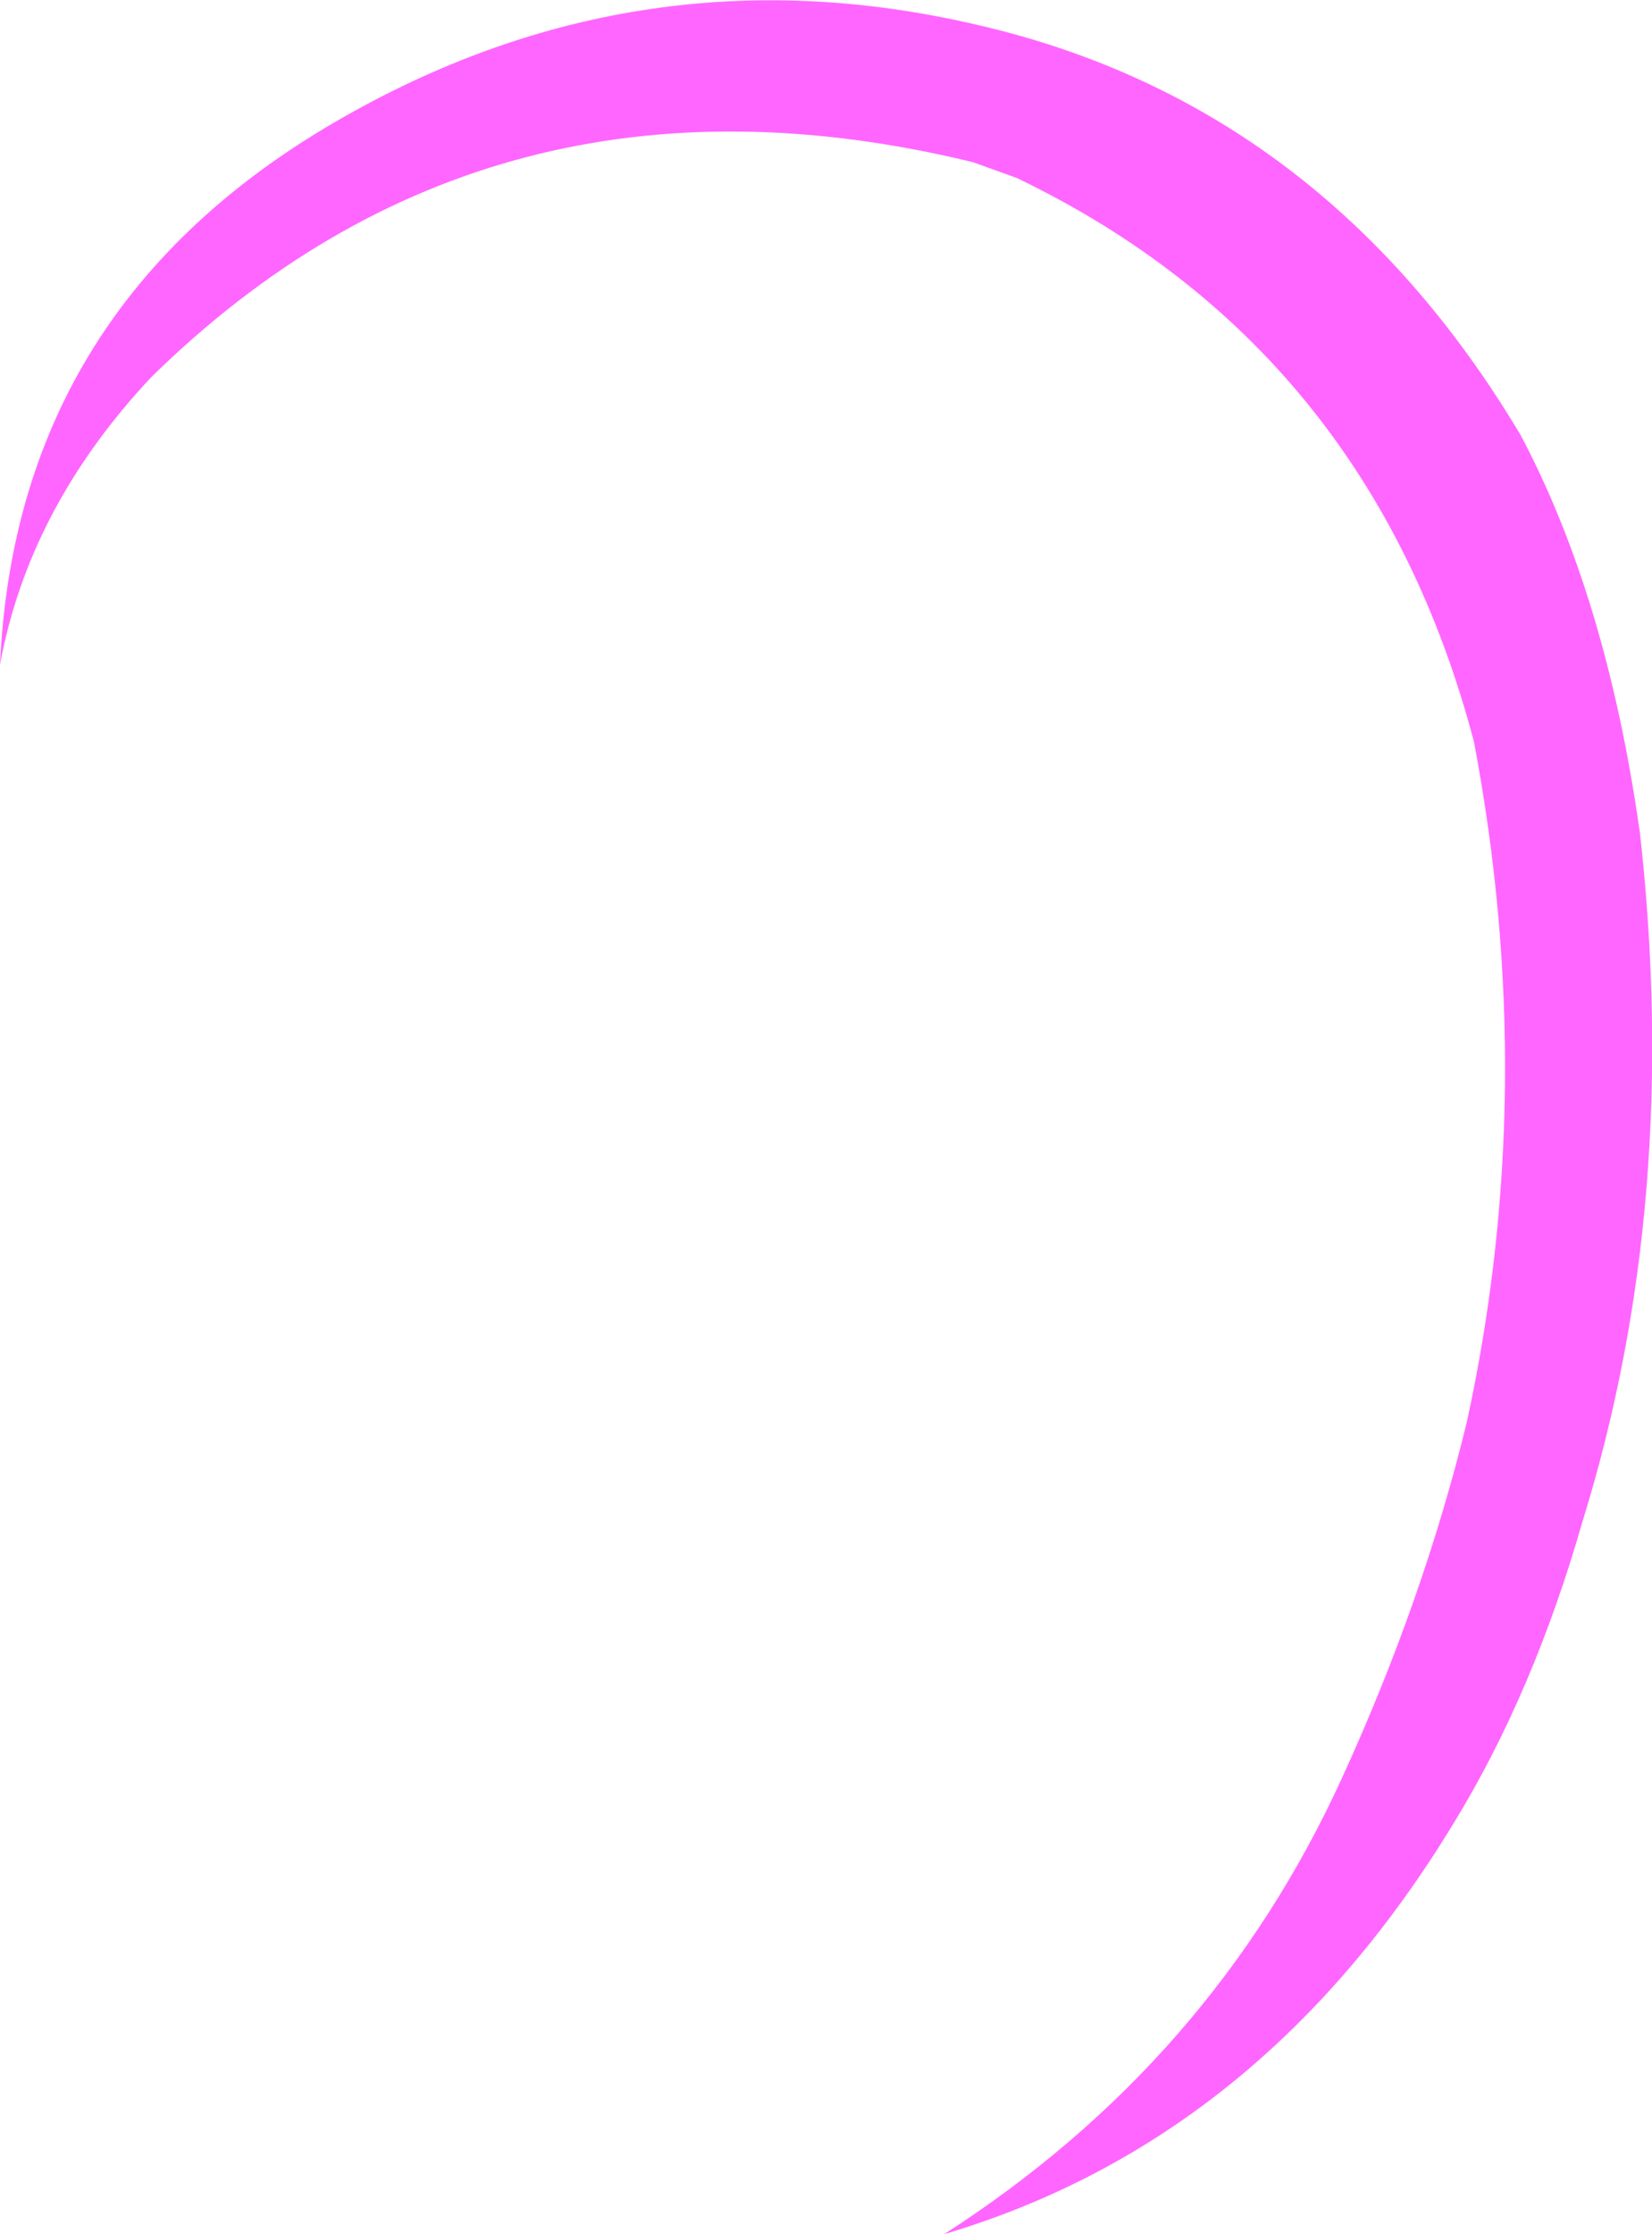 <?xml version="1.0" encoding="UTF-8" standalone="no"?>
<svg xmlns:xlink="http://www.w3.org/1999/xlink" height="154.95px" width="114.6px" xmlns="http://www.w3.org/2000/svg">
  <g transform="matrix(1.0, 0.0, 0.0, 1.0, 57.3, 77.45)">
    <path d="M-57.3 -31.35 Q-56.2 -55.7 -34.8 -68.55 -13.4 -81.35 10.6 -75.7 34.55 -70.15 48.2 -47.25 54.1 -36.1 56.4 -20.1 L56.45 -19.8 Q59.35 5.9 52.5 28.0 49.1 39.9 43.6 48.9 30.25 70.95 8.2 77.5 26.8 65.55 35.8 45.85 41.45 33.5 44.45 21.2 49.5 -1.95 44.95 -26.0 37.75 -53.3 13.25 -65.1 L10.2 -66.2 Q-23.3 -74.35 -46.8 -51.3 -55.3 -42.25 -57.3 -31.35" fill="#ff66ff" fill-rule="evenodd" stroke="none"/>
  </g>
</svg>
